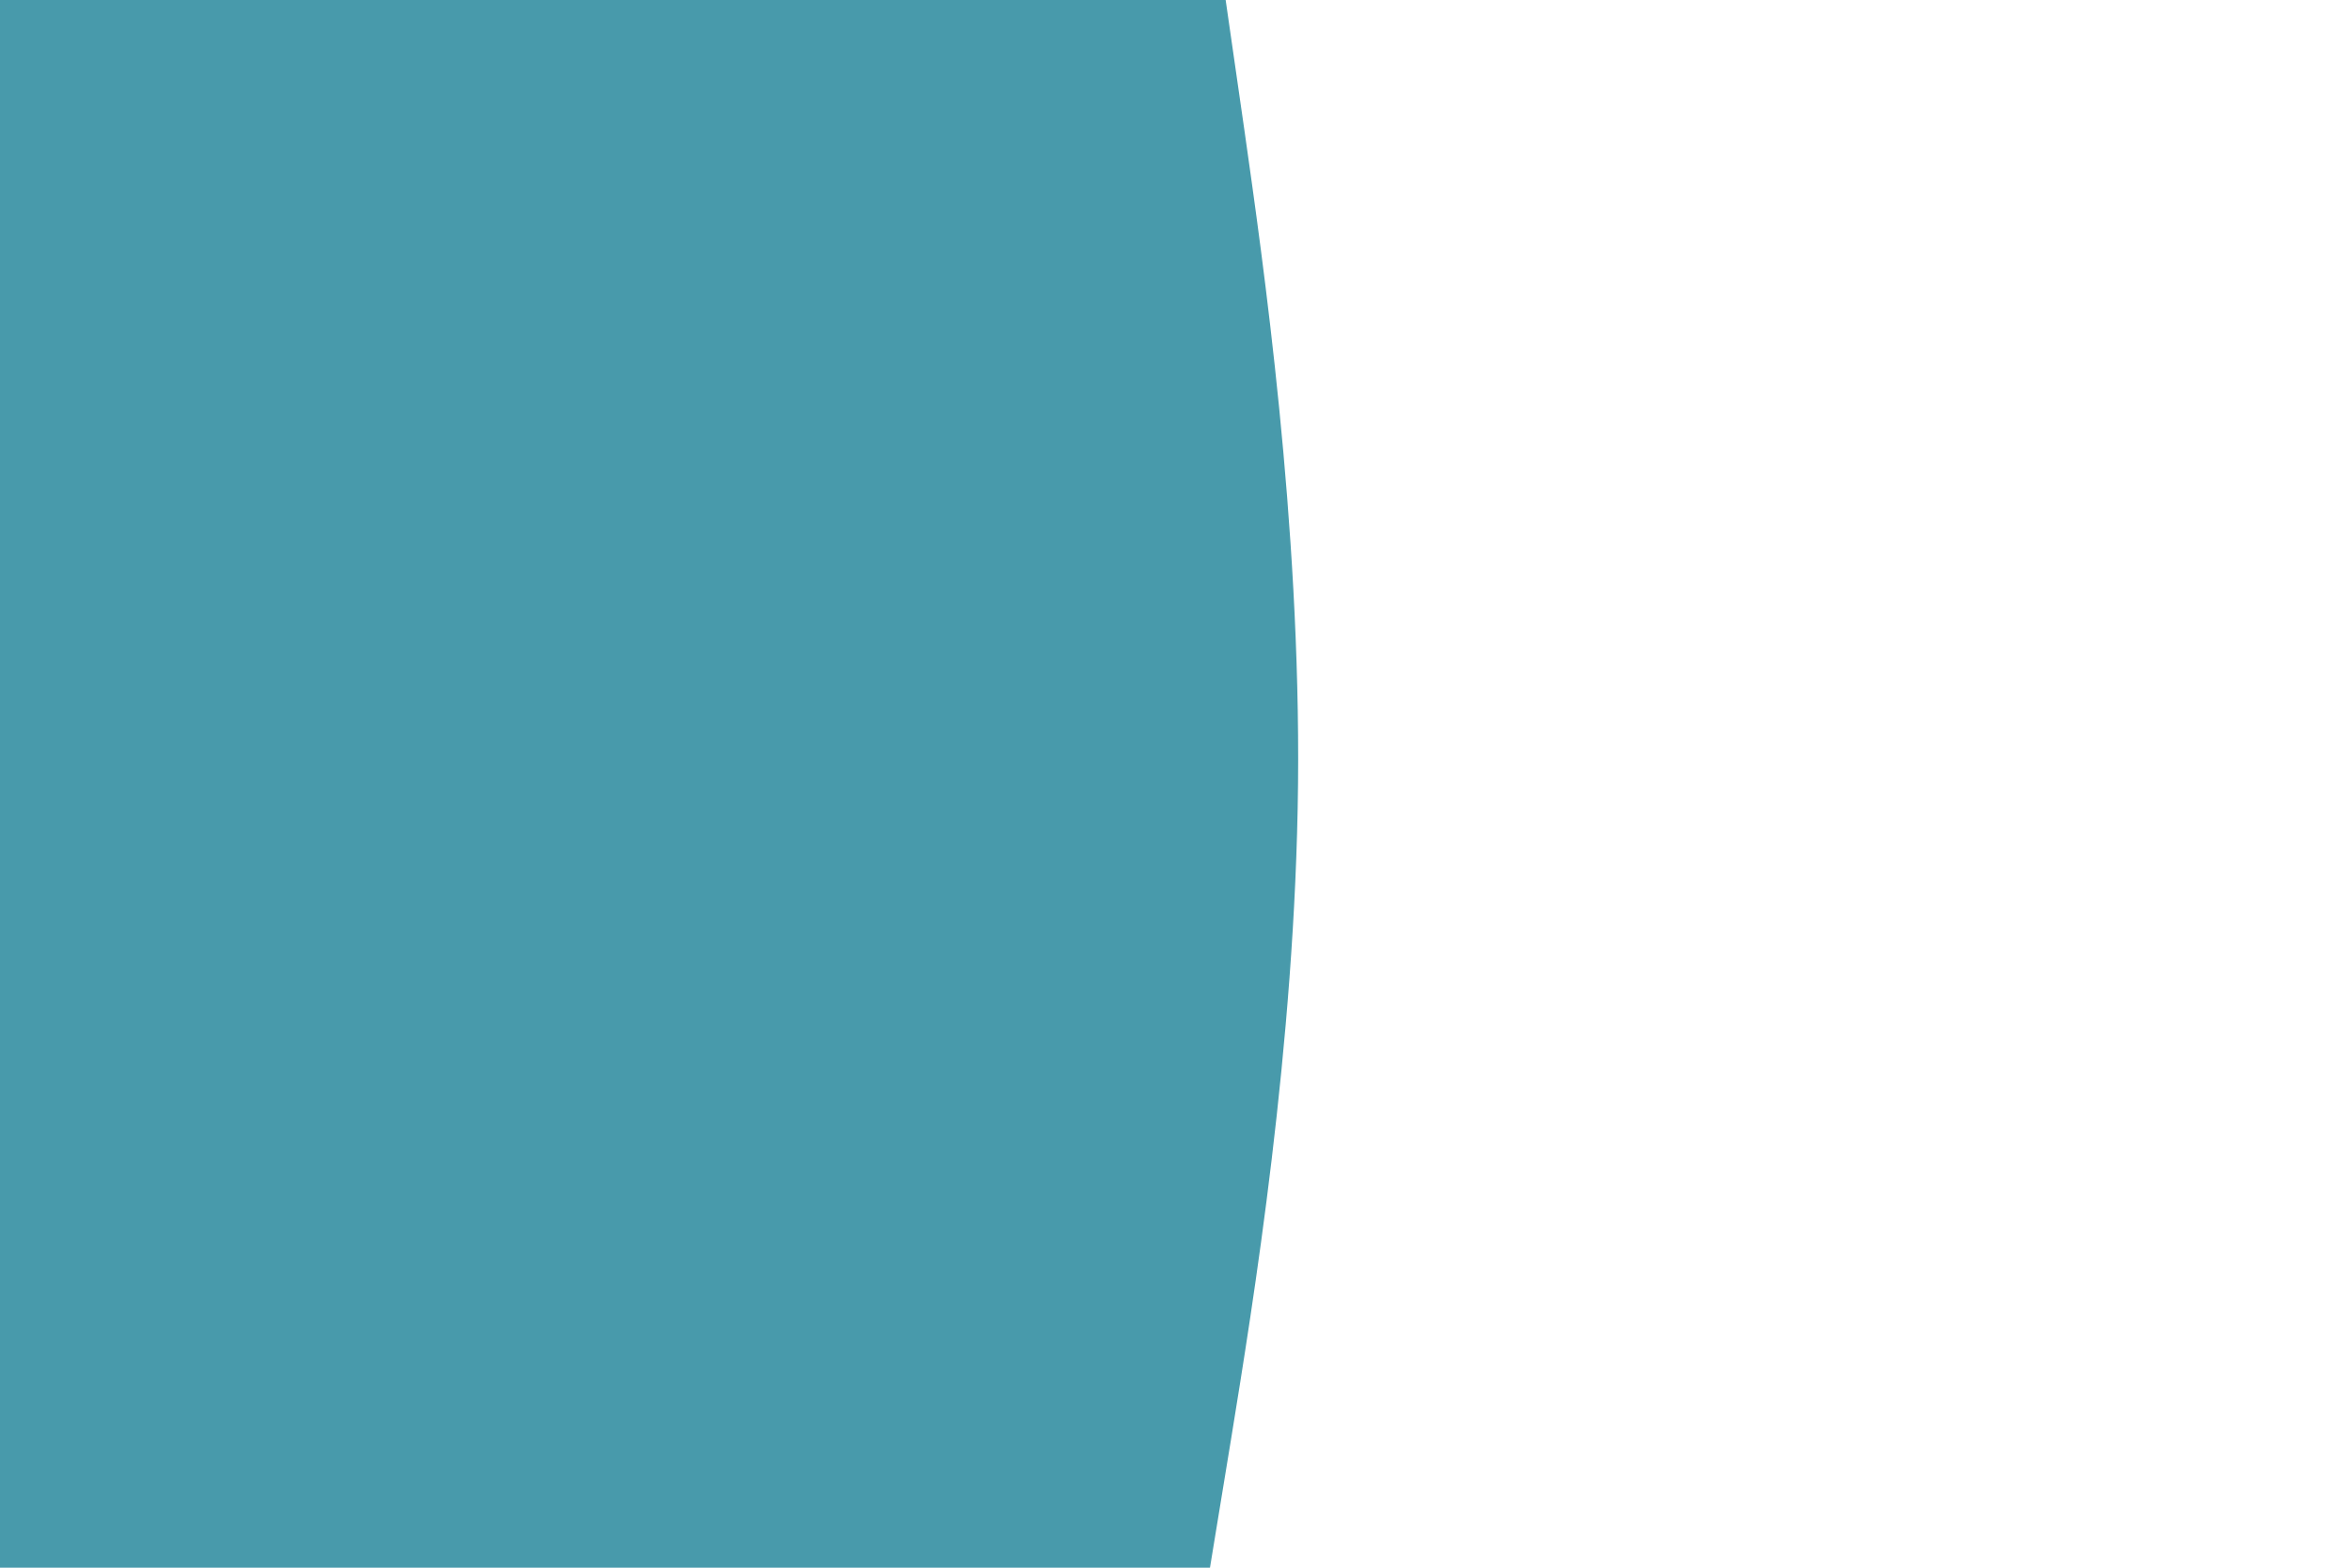 <svg id="visual" viewBox="0 0 900 600" width="900" height="600" xmlns="http://www.w3.org/2000/svg" xmlns:xlink="http://www.w3.org/1999/xlink" version="1.1"><rect x="0" y="0" width="900" height="600" fill="#ffffff"></rect><path d="M469 0L476.2 50C483.3 100 497.7 200 496.7 300C495.7 400 479.3 500 471.2 550L463 600L0 600L0 550C0 500 0 400 0 300C0 200 0 100 0 50L0 0Z" fill="#489aab" stroke-linecap="round" stroke-linejoin="miter"></path></svg>